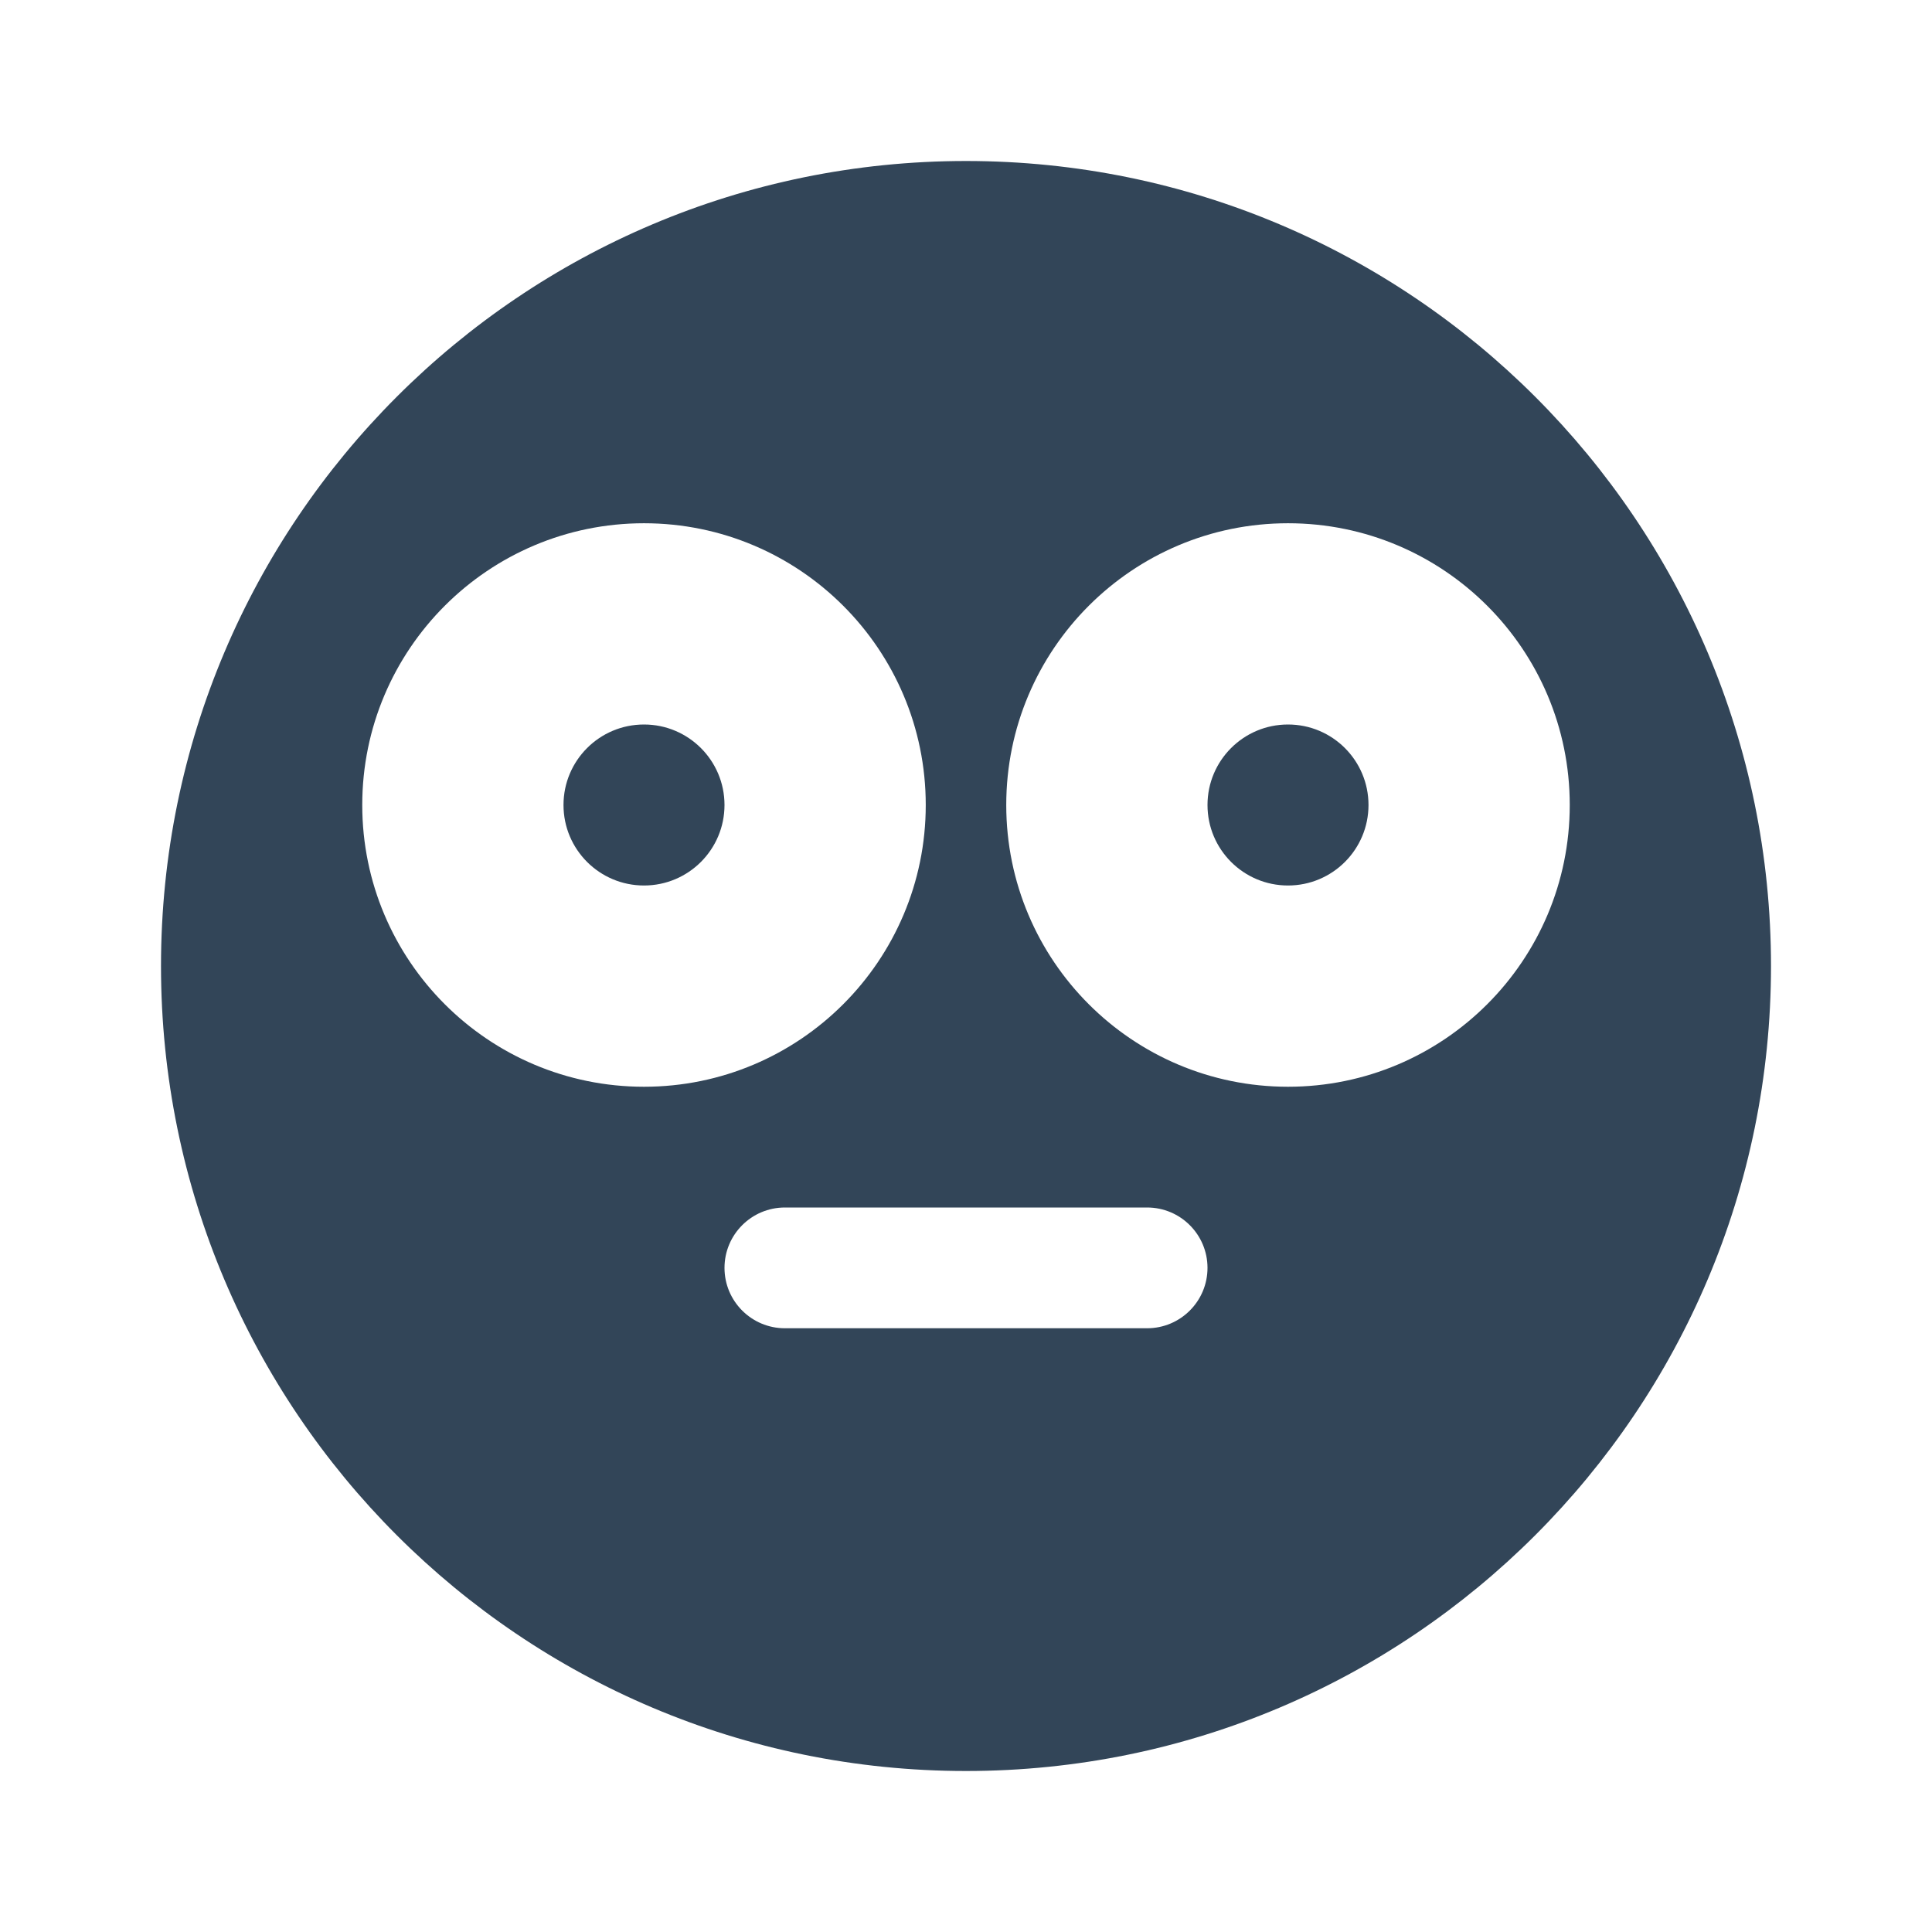 <svg width="48" height="48" viewBox="0 0 48 48" fill="none" xmlns="http://www.w3.org/2000/svg">
<path d="M18 20C18 21.105 17.105 22 16 22C14.895 22 14 21.105 14 20C14 18.895 14.895 18 16 18C17.105 18 18 18.895 18 20Z" fill="#324558"/>
<path d="M32 22C33.105 22 34 21.105 34 20C34 18.895 33.105 18 32 18C30.895 18 30 18.895 30 20C30 21.105 30.895 22 32 22Z" fill="#324558"/>
<path fill-rule="evenodd" clip-rule="evenodd" d="M24 44C35.046 44 44 35.046 44 24C44 12.954 35.046 4 24 4C12.954 4 4 12.954 4 24C4 35.046 12.954 44 24 44ZM23 20C23 23.866 19.866 27 16 27C12.134 27 9 23.866 9 20C9 16.134 12.134 13 16 13C19.866 13 23 16.134 23 20ZM18 31.5C18 30.672 18.672 30 19.5 30H28.5C29.328 30 30 30.672 30 31.5C30 32.328 29.328 33 28.5 33H19.5C18.672 33 18 32.328 18 31.5ZM39 20C39 23.866 35.866 27 32 27C28.134 27 25 23.866 25 20C25 16.134 28.134 13 32 13C35.866 13 39 16.134 39 20Z" fill="#324558"/>
</svg>

